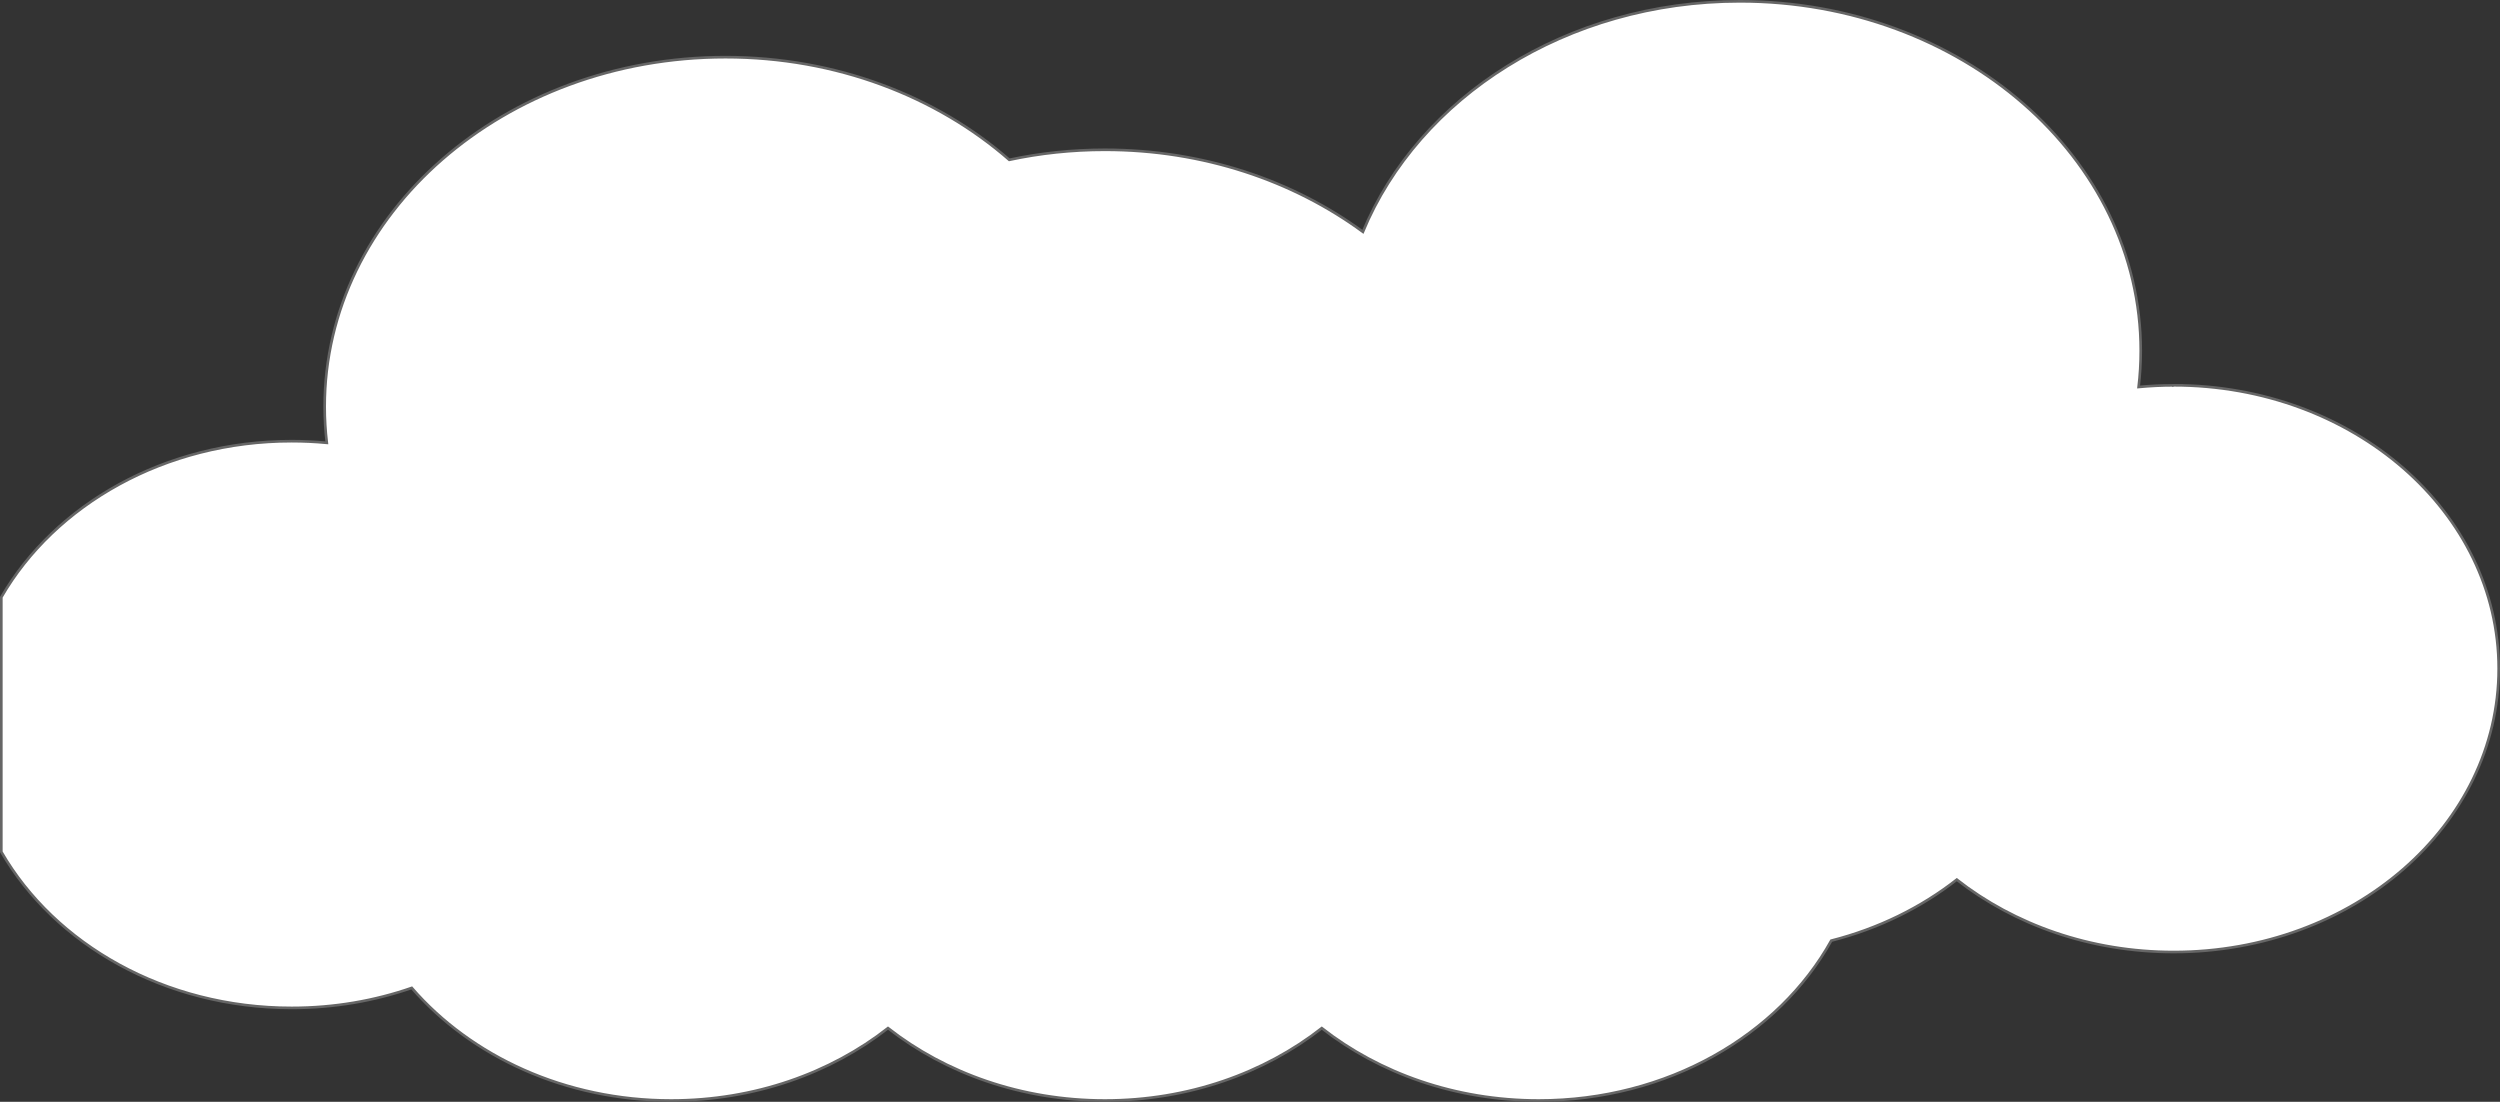 <?xml version="1.0" encoding="UTF-8"?>
<svg id="Layer_2" data-name="Layer 2" xmlns="http://www.w3.org/2000/svg" viewBox="0 0 947.81 417.73">
  <rect x="0" y="0" width="947.81" height="417.73" fill="#333333" stroke="none"/>
  <defs>
    <style>
      .cls-1 {
        fill: #fff;
        stroke: #666;
        stroke-miterlimit: 10;
      }
    </style>
  </defs>
  <g id="sky">
    <path id="biggest_cloud" data-name="biggest cloud" class="cls-1" d="M824.1,146.09c-4.49,0-8.93.22-13.3.63.53-4.51.81-9.09.81-13.72C811.61,59.82,743.57.5,659.64.5c-65.76,0-121.77,36.42-142.93,87.39-26.43-19.4-60.55-31.1-97.81-31.1-12.5,0-24.64,1.32-36.26,3.8-27.51-24.04-65.55-38.92-107.58-38.92-83.93,0-151.97,59.32-151.97,132.5,0,4.63.28,9.21.81,13.72-4.37-.41-8.8-.63-13.3-.63-48.14,0-89.82,24.07-110.1,59.16v96.54c20.28,35.09,61.96,59.16,110.1,59.16,16.08,0,31.43-2.69,45.5-7.58,22.49,25.93,58.17,42.69,98.33,42.69,31.6,0,60.42-10.38,82.23-27.44,21.81,17.06,50.62,27.44,82.23,27.44s60.42-10.38,82.23-27.44c21.81,17.06,50.62,27.44,82.23,27.44,48.8,0,90.97-24.74,110.93-60.61,17.88-4.56,34.07-12.56,47.58-23.13,21.81,17.06,50.62,27.44,82.23,27.44,68.05,0,123.22-48.1,123.22-107.43s-55.17-107.43-123.22-107.43v.02Z"/>
  </g>
</svg>
